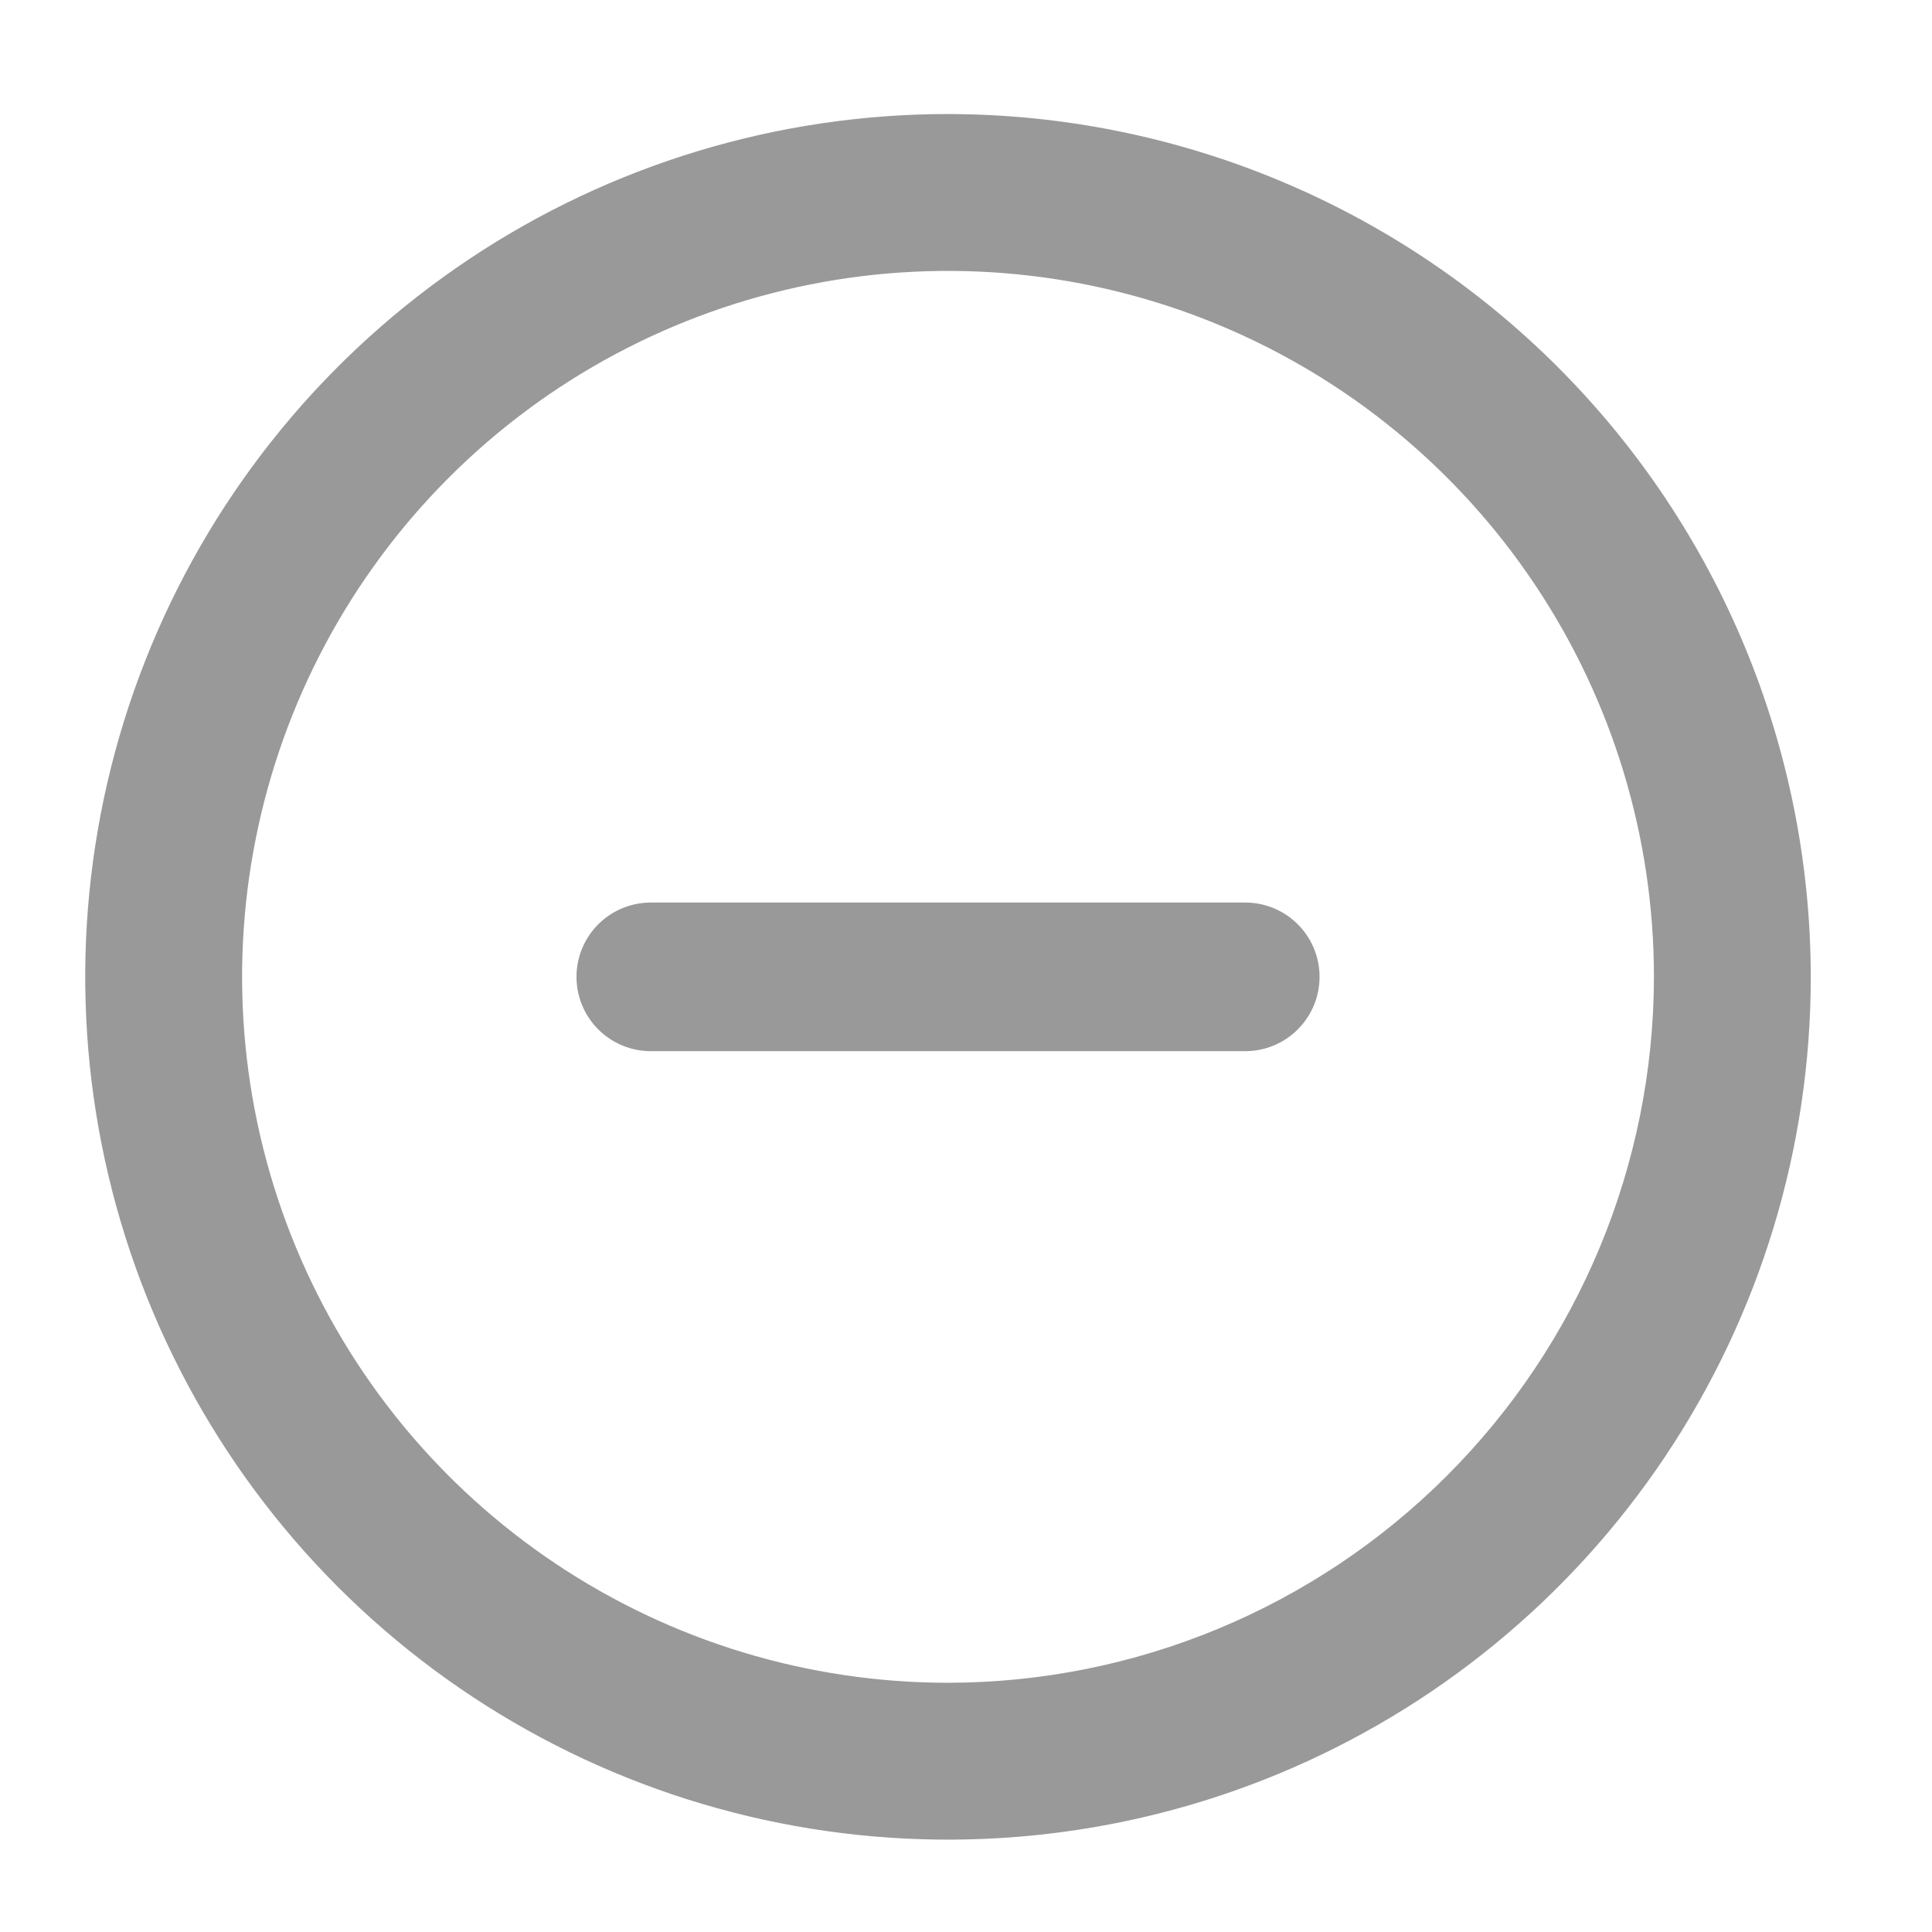 <svg width="39" height="39" viewBox="0 0 39 39" fill="none" xmlns="http://www.w3.org/2000/svg">
<g opacity="0.4">
<path d="M19.137 2.302C15.692 2.302 12.325 3.323 9.461 5.237C6.596 7.151 4.364 9.871 3.046 13.054C1.728 16.236 1.383 19.738 2.055 23.116C2.727 26.495 4.386 29.598 6.821 32.034C9.257 34.47 12.36 36.129 15.739 36.801C19.117 37.473 22.619 37.128 25.802 35.81C28.984 34.491 31.704 32.259 33.618 29.395C35.532 26.531 36.553 23.163 36.553 19.719C36.548 15.101 34.711 10.674 31.446 7.409C28.181 4.144 23.754 2.307 19.137 2.302ZM19.137 33.969C16.318 33.969 13.563 33.133 11.22 31.567C8.876 30.001 7.05 27.776 5.971 25.172C4.893 22.568 4.611 19.703 5.161 16.939C5.71 14.174 7.068 11.635 9.06 9.642C11.053 7.649 13.592 6.292 16.357 5.742C19.121 5.193 21.986 5.475 24.59 6.553C27.194 7.632 29.419 9.458 30.985 11.802C32.551 14.145 33.387 16.9 33.387 19.719C33.383 23.497 31.88 27.119 29.208 29.79C26.537 32.462 22.915 33.965 19.137 33.969Z" fill="black"/>
<path d="M13.137 19.719H25.137" stroke="black" stroke-width="3" stroke-linecap="round"/>
</g>
</svg>
